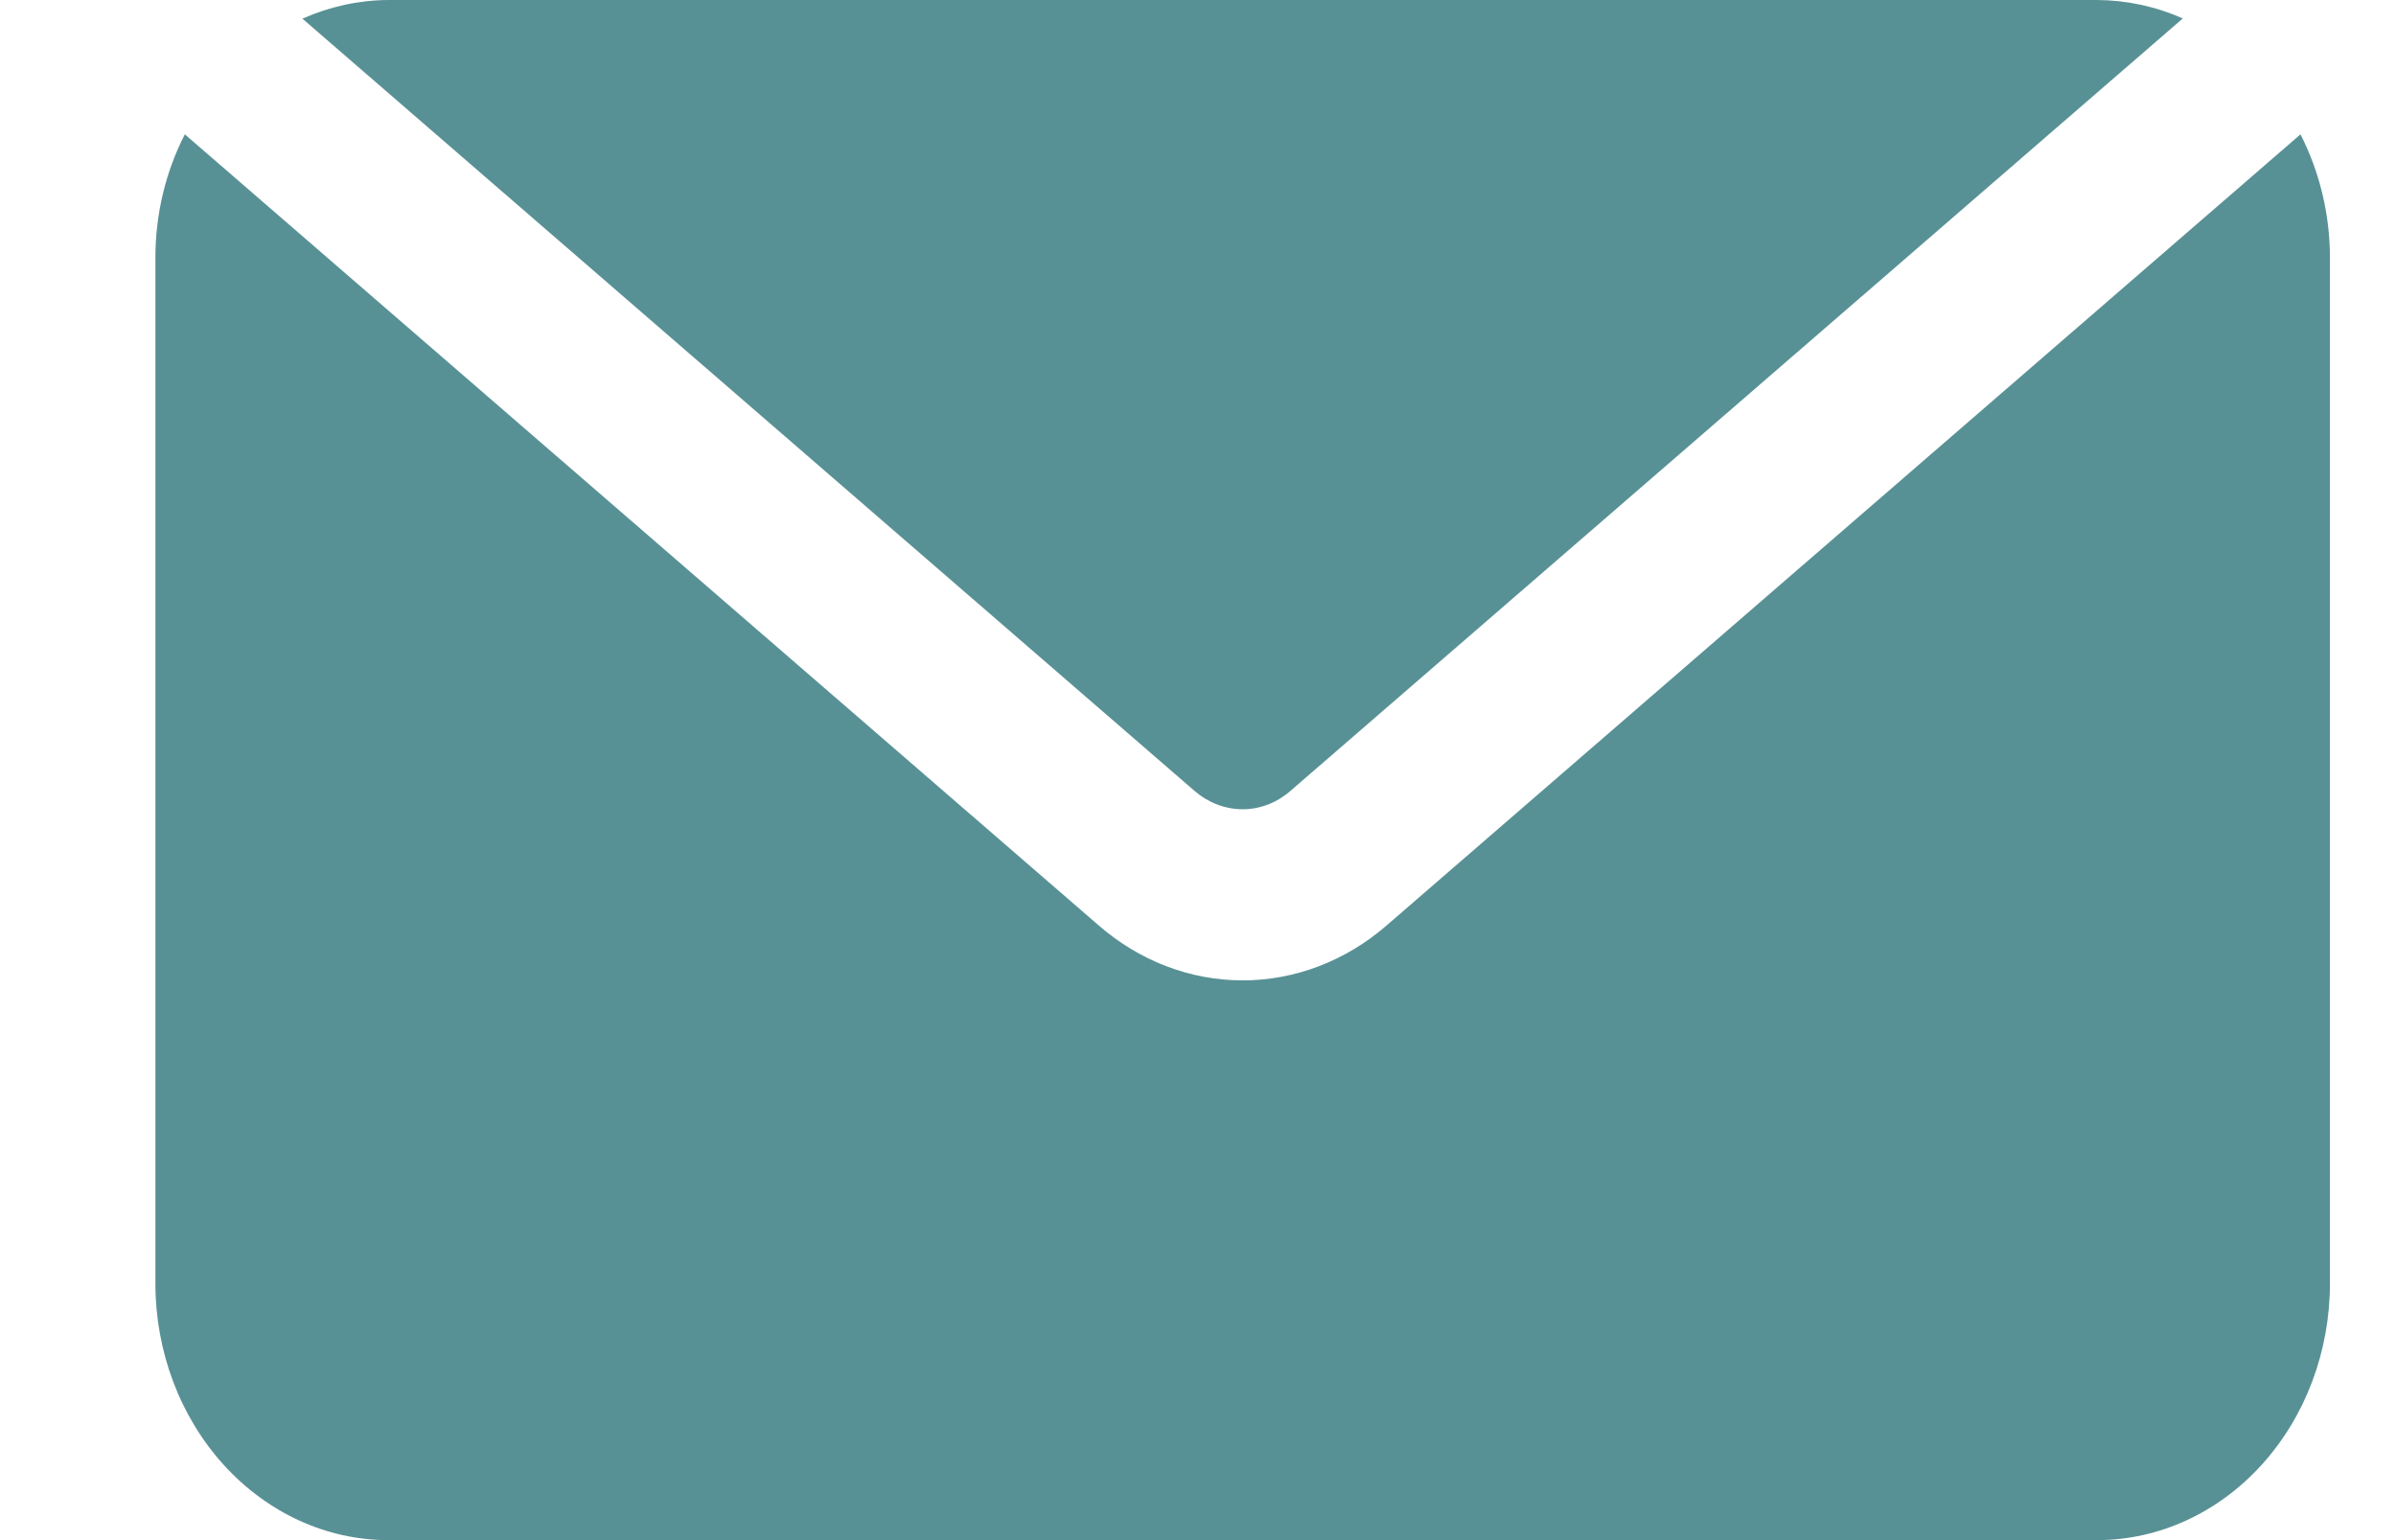 <svg width="14" height="9" viewBox="0 0 14 9" fill="none" xmlns="http://www.w3.org/2000/svg">
<path d="M1.767 0.109C1.927 0.038 2.097 0.001 2.269 0H12.253C12.425 0.001 12.595 0.037 12.754 0.108L7.541 4.621C7.461 4.691 7.363 4.729 7.261 4.729C7.159 4.729 7.06 4.691 6.98 4.622L1.767 0.109ZM8.102 5.408C7.862 5.616 7.566 5.729 7.261 5.729C6.956 5.729 6.659 5.616 6.42 5.408L1.08 0.785C0.968 1.003 0.909 1.249 0.908 1.5V7.5C0.908 7.898 1.052 8.279 1.307 8.56C1.562 8.841 1.908 9 2.269 9H12.253C12.614 9 12.96 8.841 13.215 8.56C13.47 8.279 13.614 7.898 13.614 7.5V1.5C13.613 1.249 13.553 1.003 13.442 0.785L8.102 5.408Z" fill="#589195"/>
</svg>
